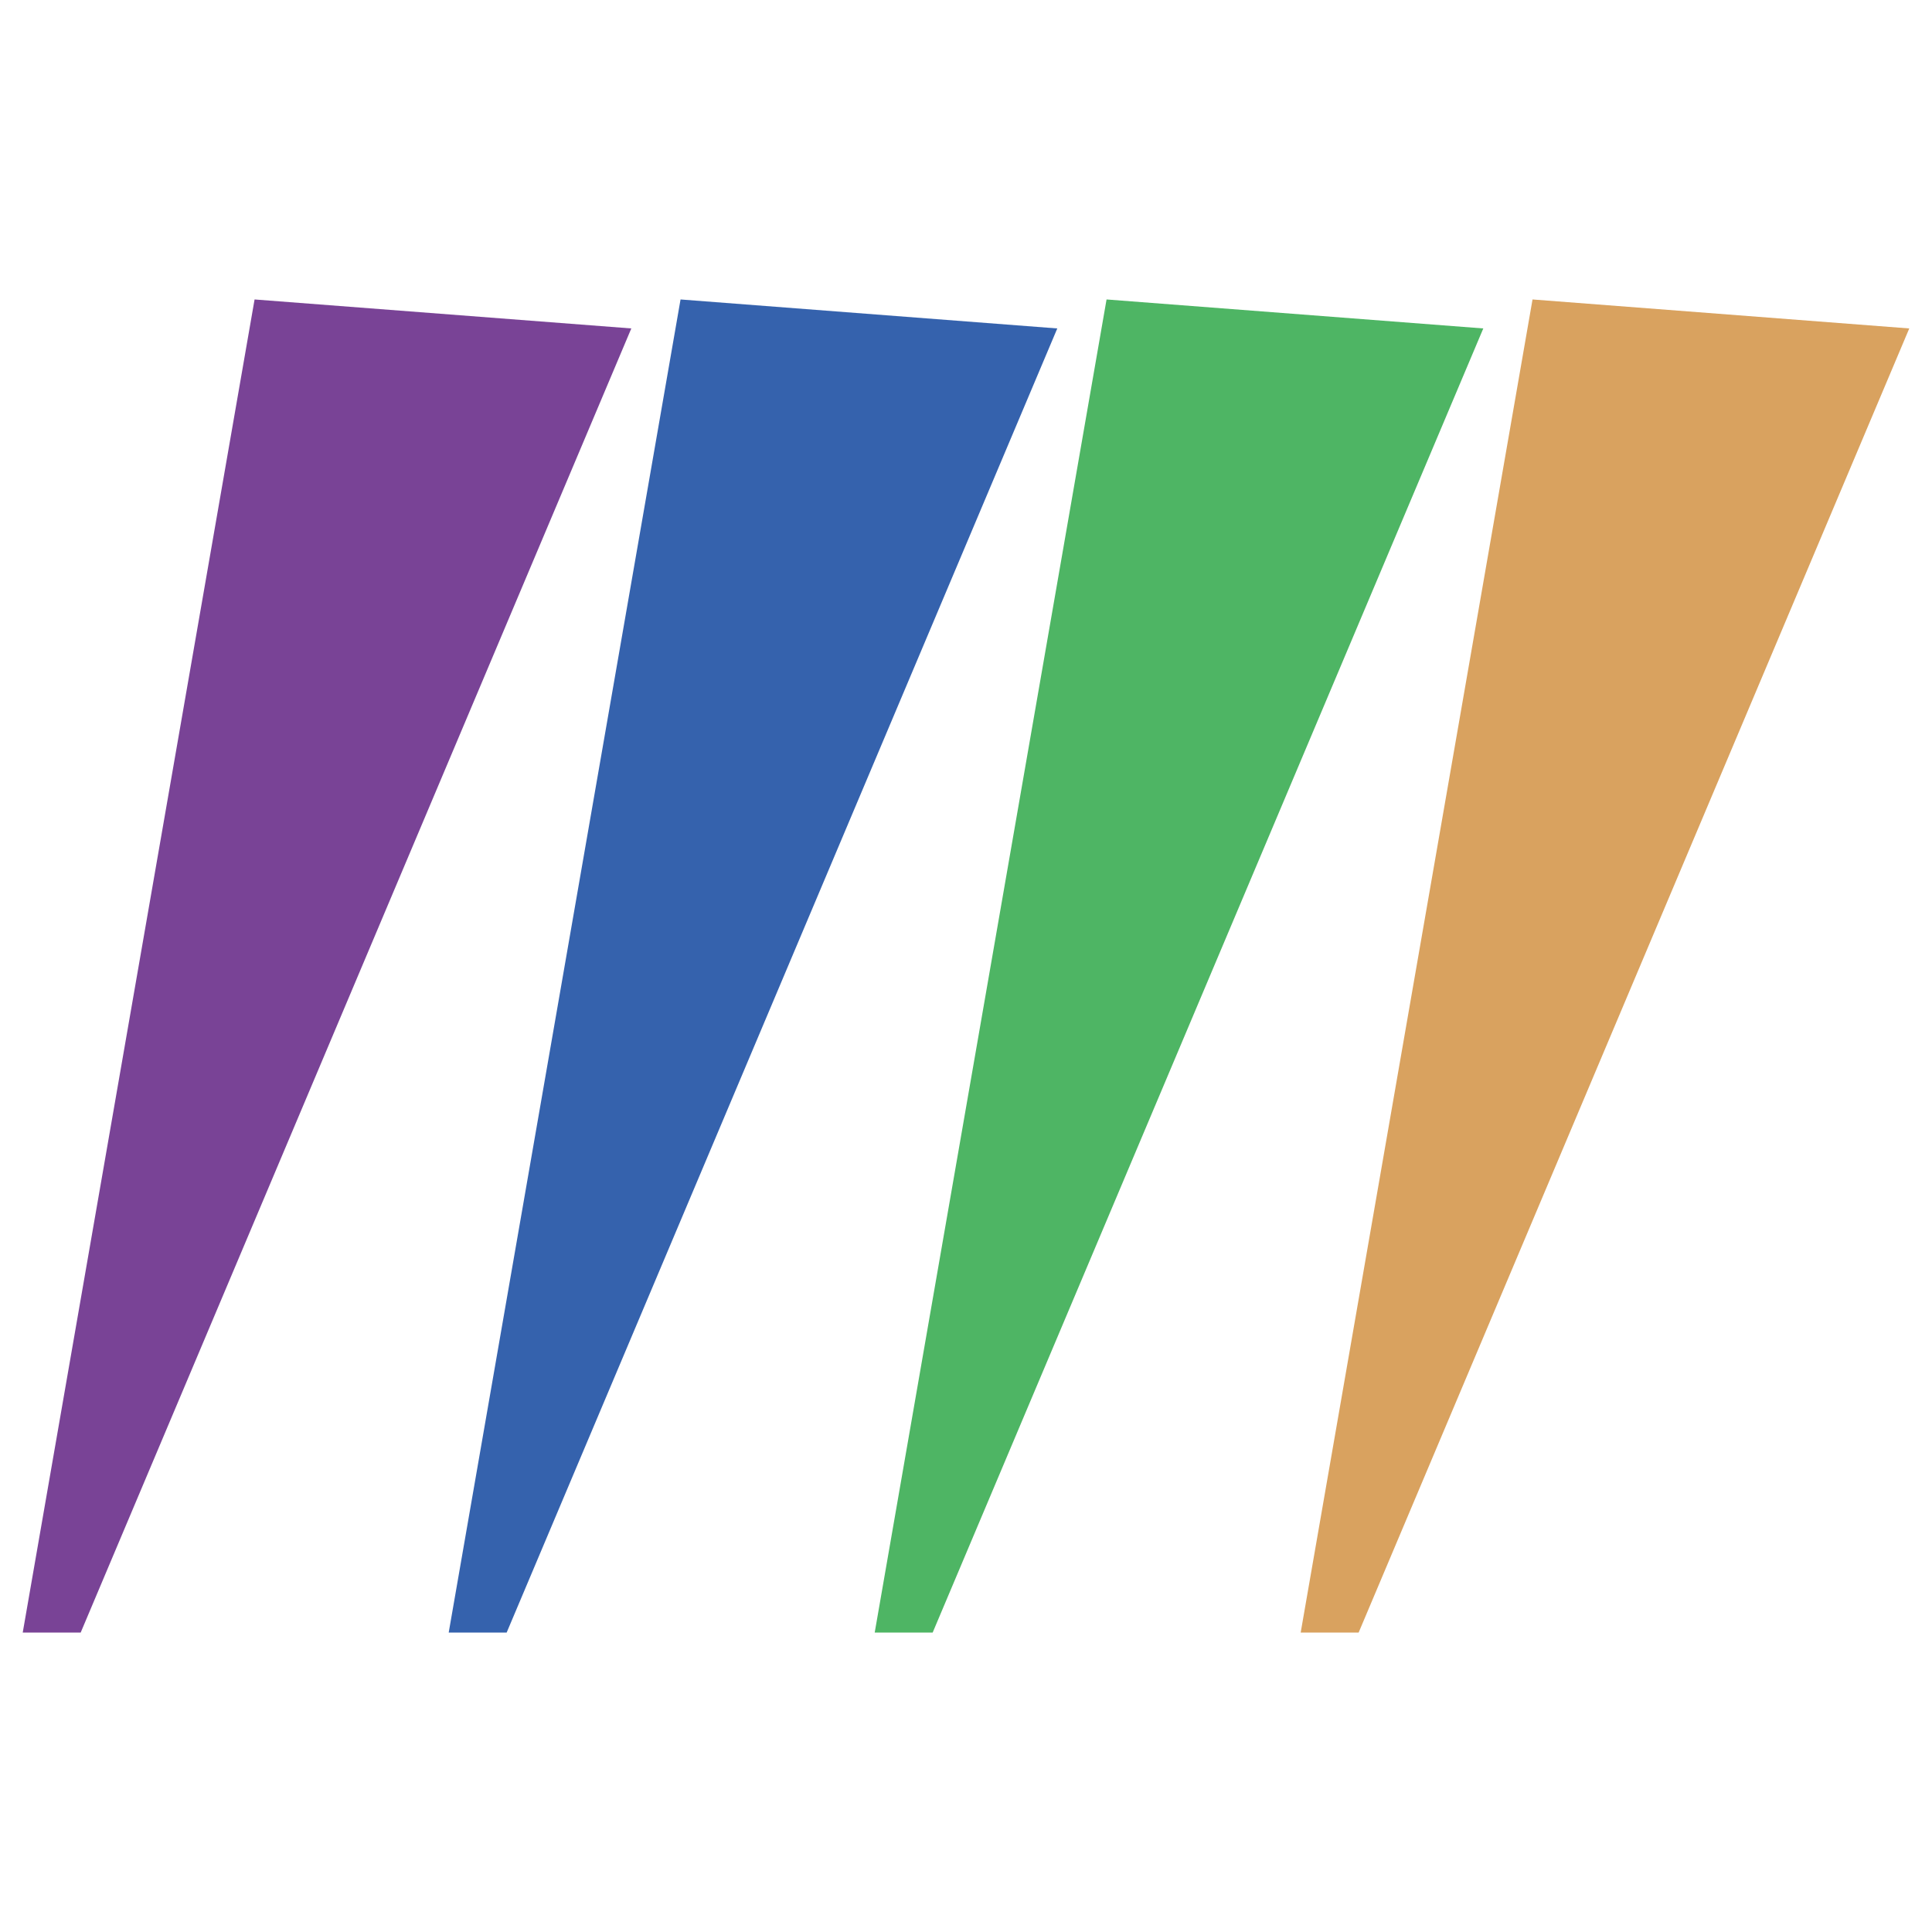 <?xml version="1.0" encoding="utf-8"?>
<!-- Generator: Adobe Illustrator 25.2.3, SVG Export Plug-In . SVG Version: 6.00 Build 0)  -->
<svg version="1.1" xmlns="http://www.w3.org/2000/svg" xmlns:xlink="http://www.w3.org/1999/xlink" x="0px" y="0px"
	 viewBox="0 0 600 600" style="enable-background:new 0 0 600 600;" xml:space="preserve">
<style type="text/css">
	.st0{fill:#794396;}
	.st1{fill:#3562AD;}
	.st2{fill:#4EB564;}
	.st3{fill:#D9A25F;}
</style>
<g>
	<polygon class="st0" points="79.06,93 196.06,102 25.06,507 7.06,507 	"/>
	<polygon class="st1" points="211.35,93 328.35,102 157.35,507 139.35,507 	"/>
	<polygon class="st2" points="343.65,93 460.65,102 289.65,507 271.65,507 	"/>
	<polygon class="st3" points="475.94,93 592.94,102 421.94,507 403.94,507 	"/>
</g>
</svg>
